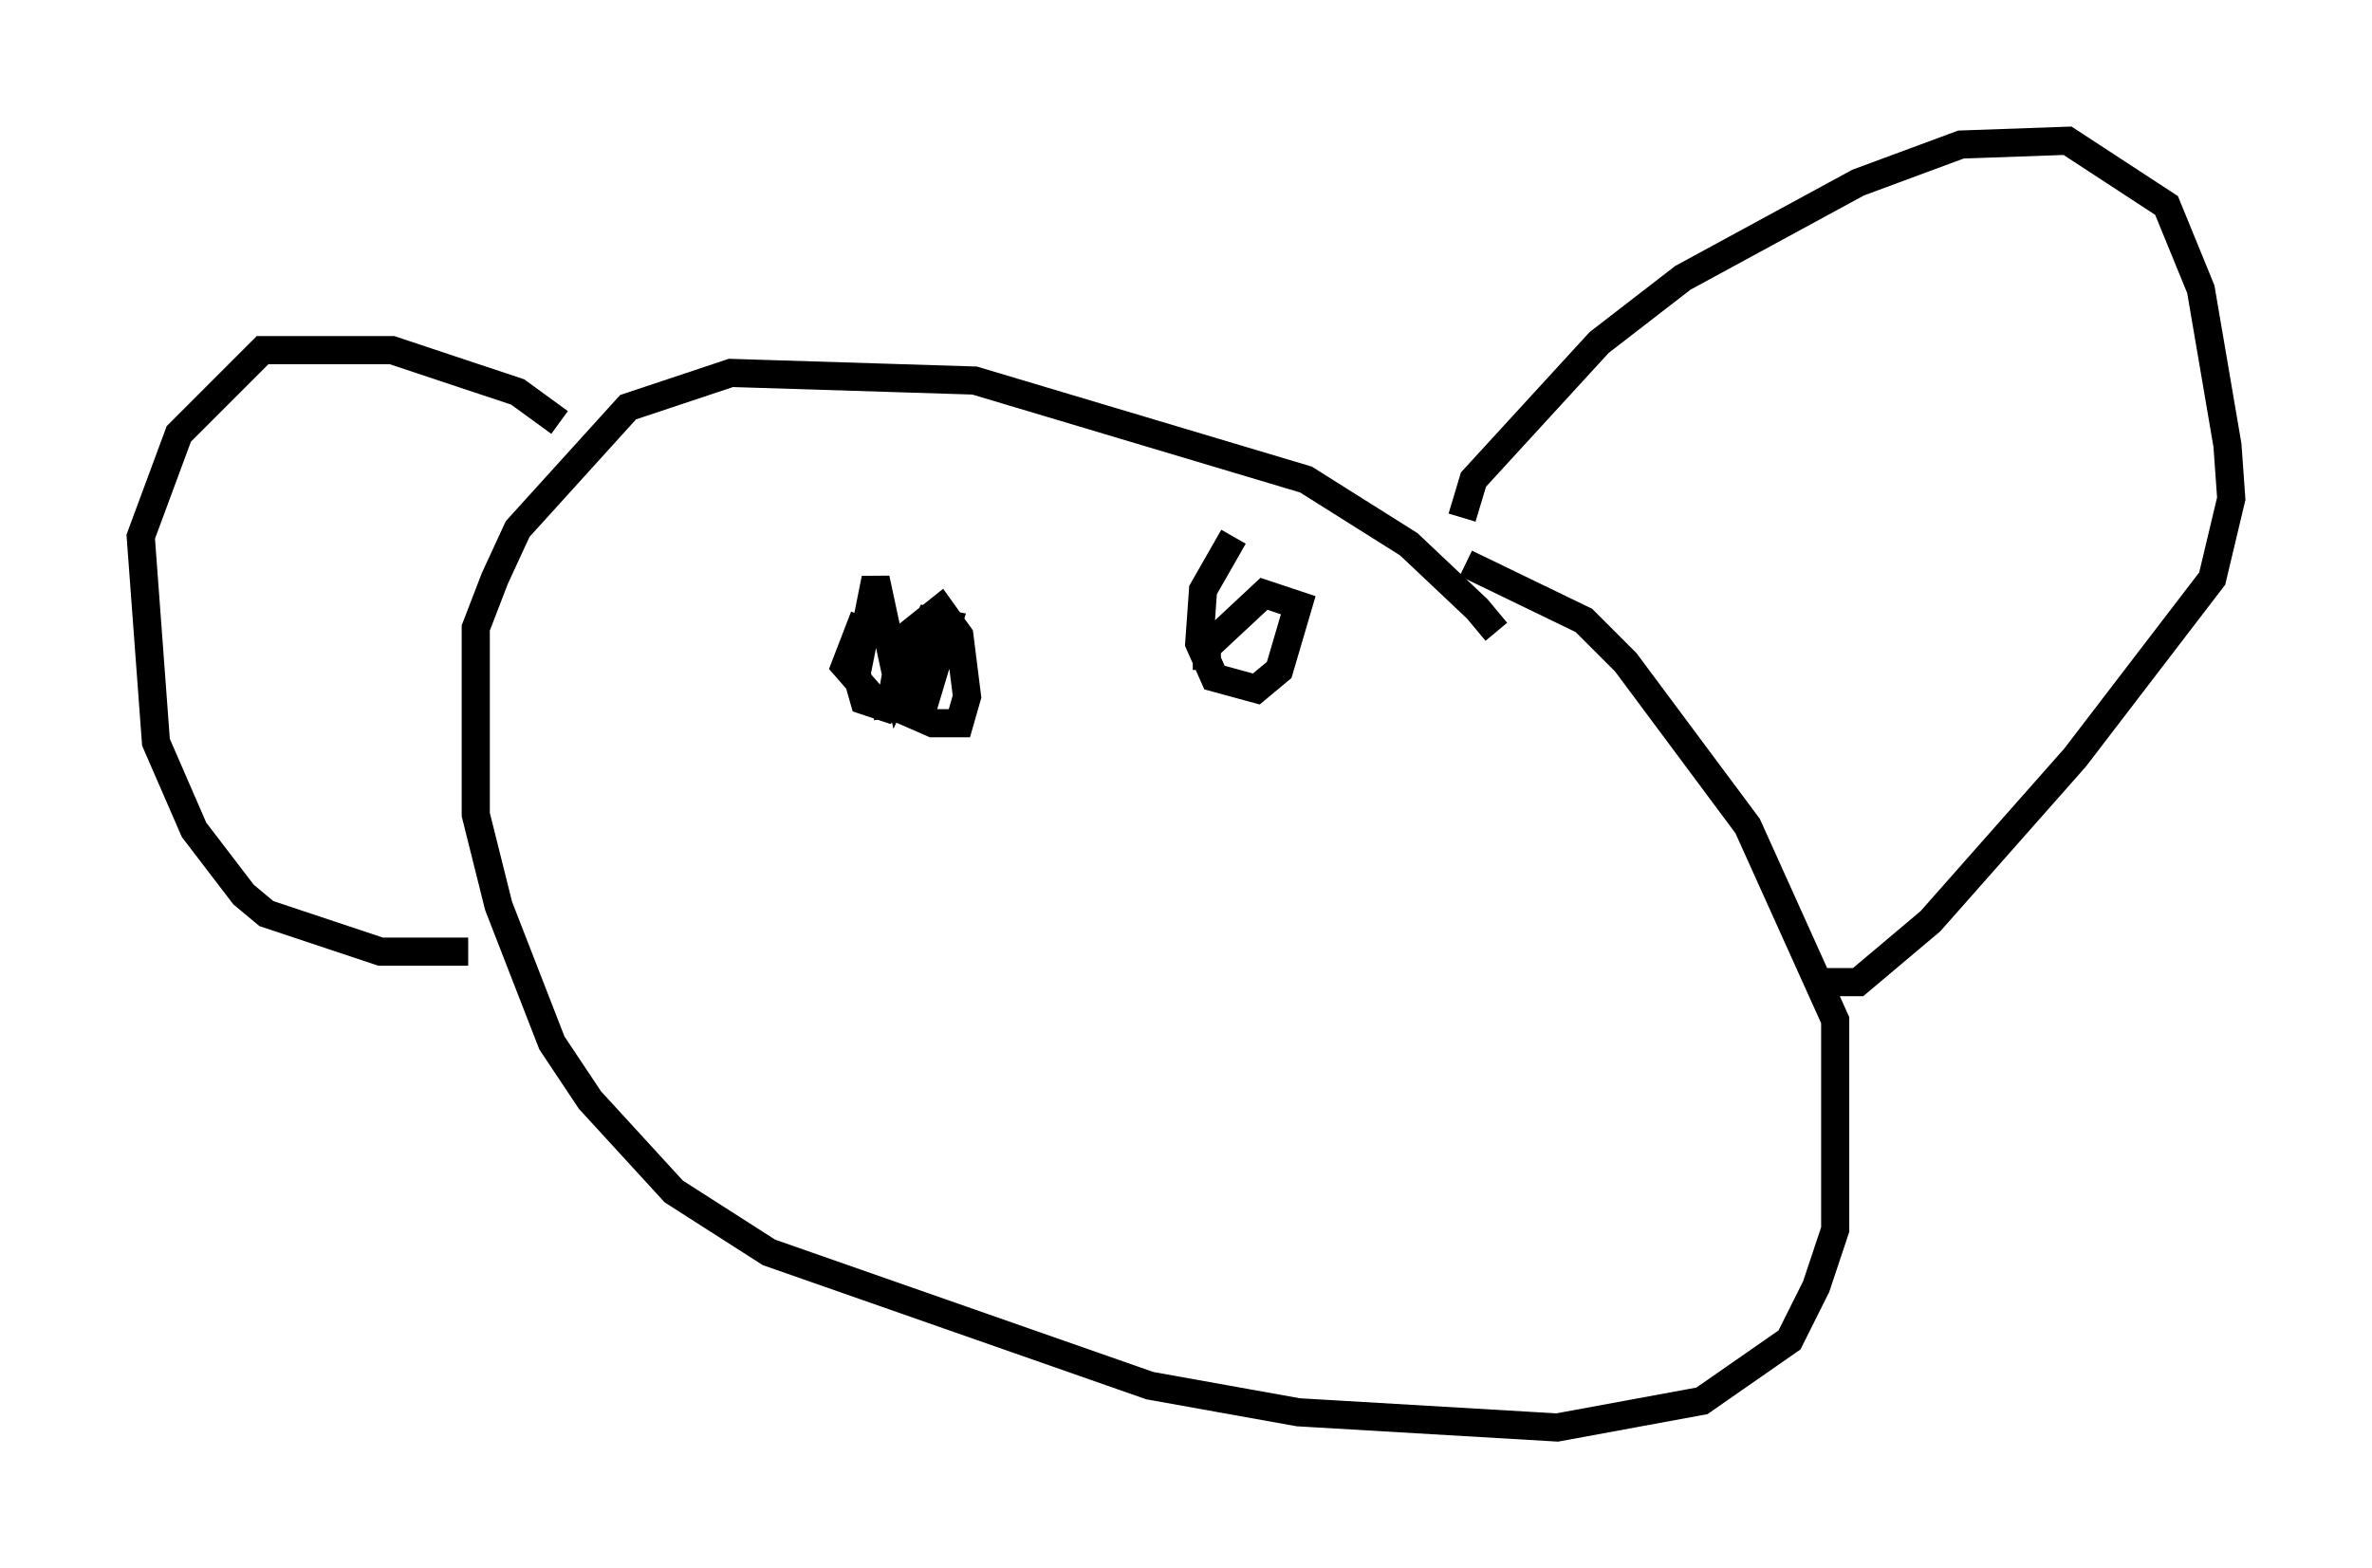 <?xml version="1.0" encoding="utf-8" ?>
<svg baseProfile="full" height="55.737" version="1.1" width="84.289" xmlns="http://www.w3.org/2000/svg" xmlns:ev="http://www.w3.org/2001/xml-events" xmlns:xlink="http://www.w3.org/1999/xlink"><defs /><rect fill="white" height="55.737" width="84.289" x="0" y="0" /><path d="M53.714, 24.621 m-0.541, -2.165 l-0.677, -0.812 -2.436, -2.3 l-3.654, -2.3 -11.773, -3.518 l-8.66, -0.271 -3.654, 1.218 l-3.924, 4.33 -0.812, 1.759 l-0.677, 1.759 0.0, 6.631 l0.812, 3.248 1.894, 4.871 l1.353, 2.03 2.977, 3.248 l3.383, 2.165 13.532, 4.736 l5.277, 0.947 9.202, 0.541 l5.142, -0.947 3.112, -2.165 l0.947, -1.894 0.677, -2.03 l0.0, -7.442 -3.112, -6.901 l-4.33, -5.819 -1.488, -1.488 l-4.195, -2.03 m-0.135, -1.624 l0.406, -1.353 4.465, -4.871 l2.977, -2.3 6.225, -3.383 l3.654, -1.353 3.789, -0.135 l3.518, 2.3 1.218, 2.977 l0.947, 5.548 0.135, 1.894 l-0.677, 2.842 -4.871, 6.36 l-5.142, 5.819 -2.571, 2.165 l-1.488, 0.0 m-44.654, -19.892 l-1.488, -1.083 -4.465, -1.488 l-4.601, 0.0 -2.977, 2.977 l-1.353, 3.654 0.541, 7.307 l1.353, 3.112 1.759, 2.3 l0.812, 0.677 4.059, 1.353 l3.112, 0.0 m14.073, -11.908 l-0.677, 1.759 0.947, 1.083 l2.165, 0.947 0.947, 0.0 l0.271, -0.947 -0.271, -2.165 l-0.677, -0.947 -1.353, 1.083 l-0.406, 2.3 1.218, -0.135 l0.812, -2.706 -0.677, -0.135 l-1.083, 2.3 -0.812, -3.789 l-0.677, 3.383 0.271, 0.947 l0.812, 0.271 1.894, -1.759 l0.406, -1.353 -0.271, 1.083 l-0.406, 0.135 m10.69, -4.195 l-1.083, 1.894 -0.135, 1.894 l0.541, 1.218 1.488, 0.406 l0.812, -0.677 0.677, -2.3 l-1.218, -0.406 -2.03, 1.894 l0.0, 0.812 " fill="none" stroke="black" stroke-width="1" /></svg>